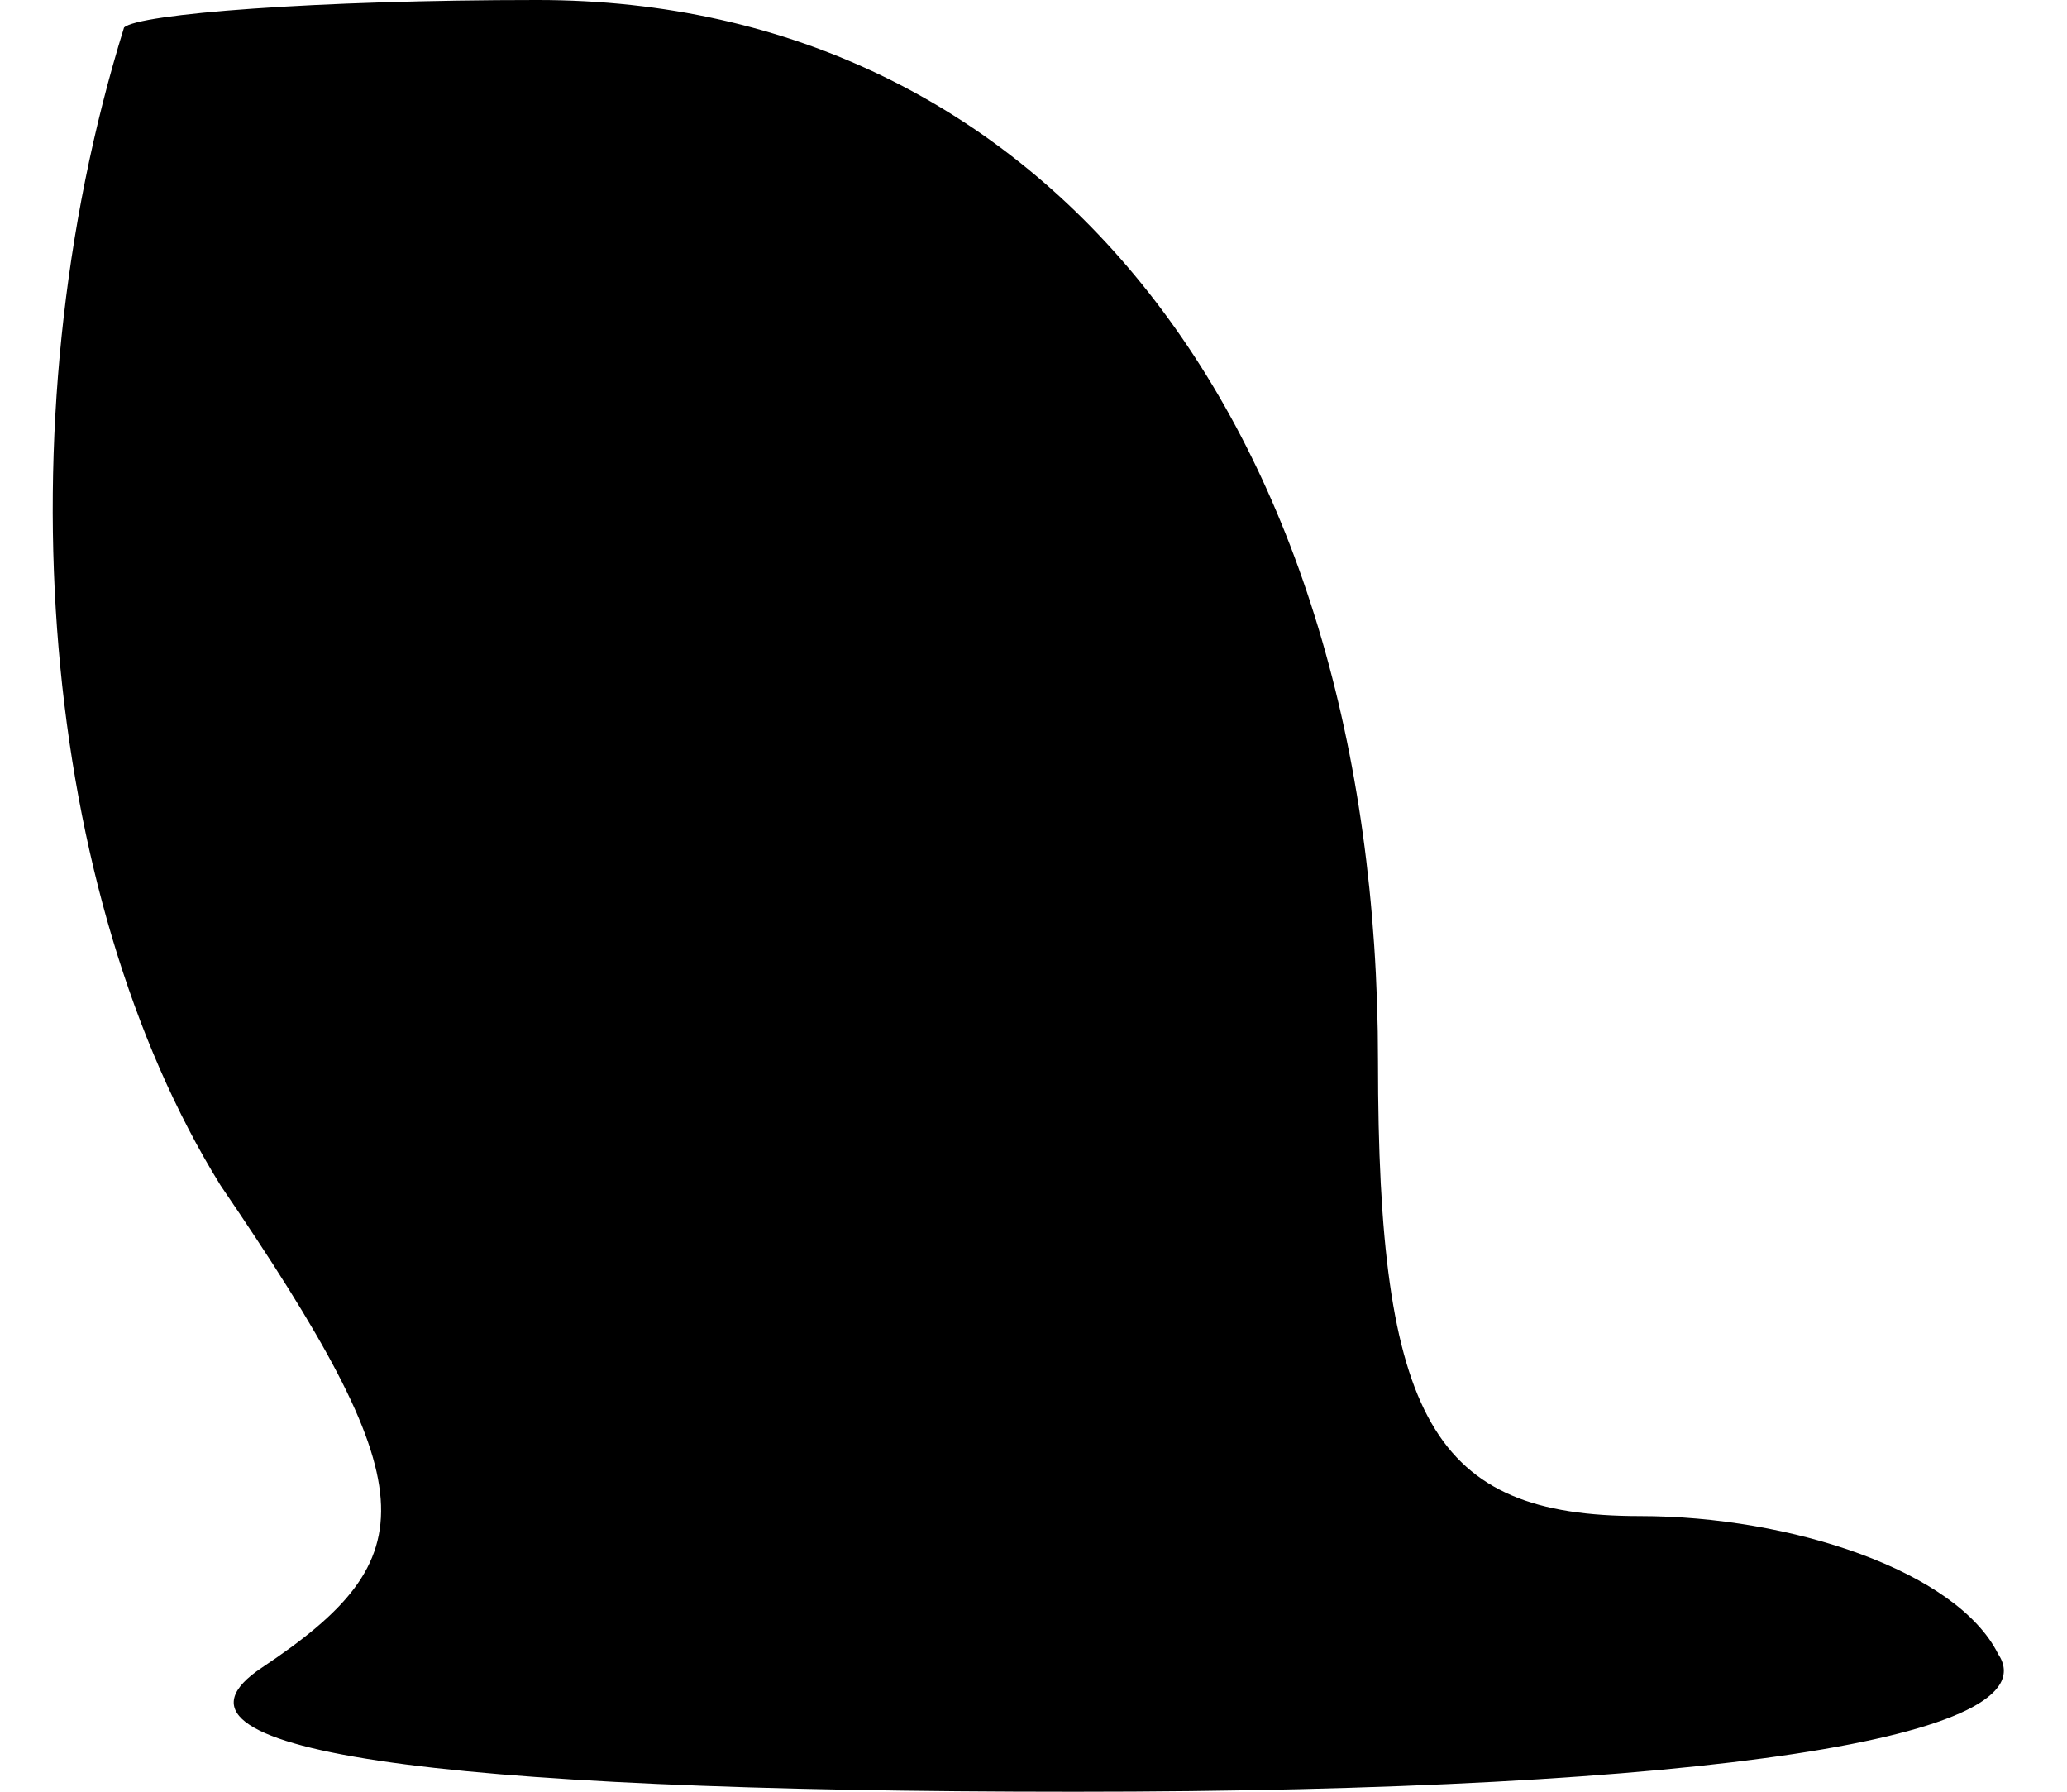 <?xml version="1.0" standalone="no"?>
<!DOCTYPE svg PUBLIC "-//W3C//DTD SVG 20010904//EN"
 "http://www.w3.org/TR/2001/REC-SVG-20010904/DTD/svg10.dtd">
<svg version="1.0" xmlns="http://www.w3.org/2000/svg"
 width="15pt" height="13pt" viewBox="0 0 15 13"
 preserveAspectRatio="xMidYMid meet">
<g transform="translate(0,13) scale(0.1,-0.1)"
fill="#000000" stroke="none">
<path fill="#000000" stroke="none" d="M9 128 c-9 -29 -6 -63 7 -84 15 -22 15
-27 3 -35 -9 -6 12 -9 59 -9 46 0 71 4 67 10 -3 6 -15 10 -26 10 -15 0 -19 7
-19 33 0 46 -24 77 -61 77 -16 0 -29 -1 -30 -2z"/>
</g>
</svg>
